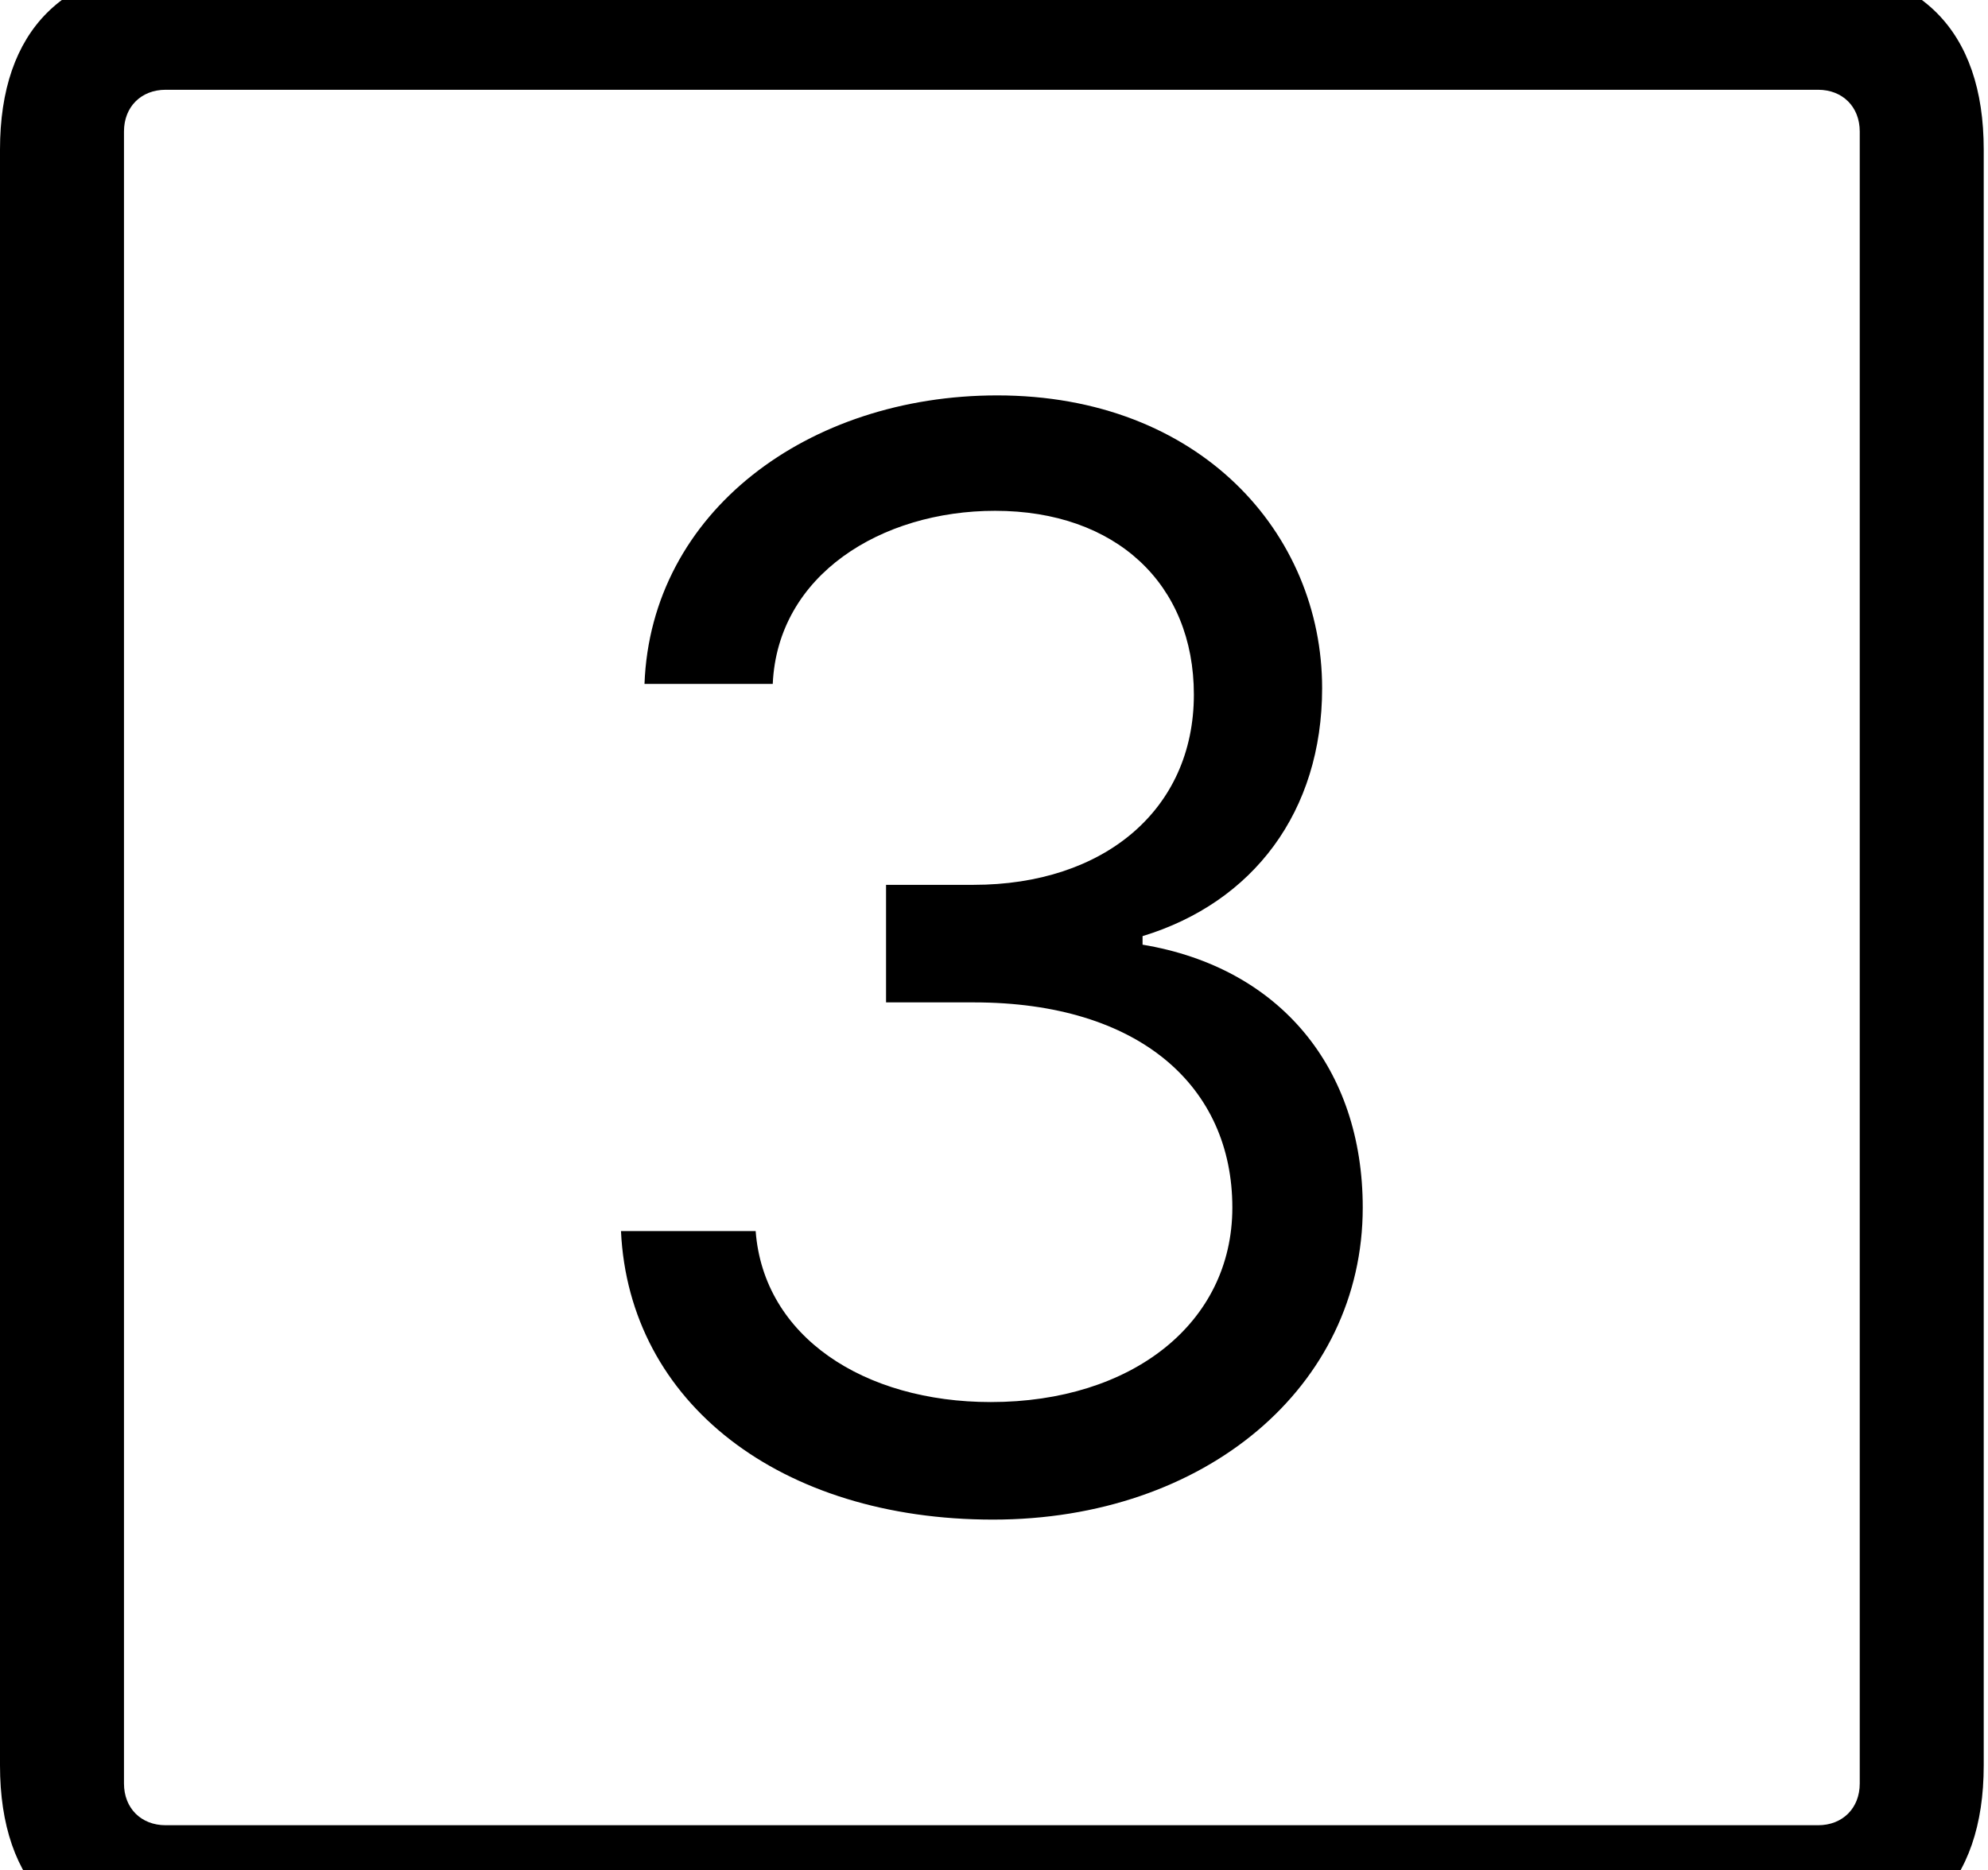 <svg id="svg-three.squared" xmlns="http://www.w3.org/2000/svg" width="372" height="350"><path d="M444 832H3468C3692 832 3812 712 3812 488V-2536C3812 -2760 3692 -2880 3468 -2880H444C220 -2880 100 -2760 100 -2536V488C100 712 220 832 444 832ZM410 600C364 600 332 568 332 522V-2570C332 -2616 364 -2648 410 -2648H3502C3548 -2648 3580 -2616 3580 -2570V522C3580 568 3548 600 3502 600ZM1958 28C2355 28 2650 -221 2650 -556C2650 -816 2496 -1005 2238 -1048V-1064C2445 -1127 2574 -1297 2574 -1528C2574 -1818 2345 -2076 1966 -2076C1612 -2076 1318 -1858 1306 -1536H1546C1555 -1740 1749 -1860 1962 -1860C2188 -1860 2334 -1723 2334 -1516C2334 -1300 2165 -1160 1922 -1160H1758V-940H1922C2233 -940 2406 -782 2406 -556C2406 -339 2217 -192 1954 -192C1717 -192 1529 -314 1514 -512H1262C1277 -190 1561 28 1958 28Z" transform="translate(-10 281.6) scale(0.1)"/></svg>
